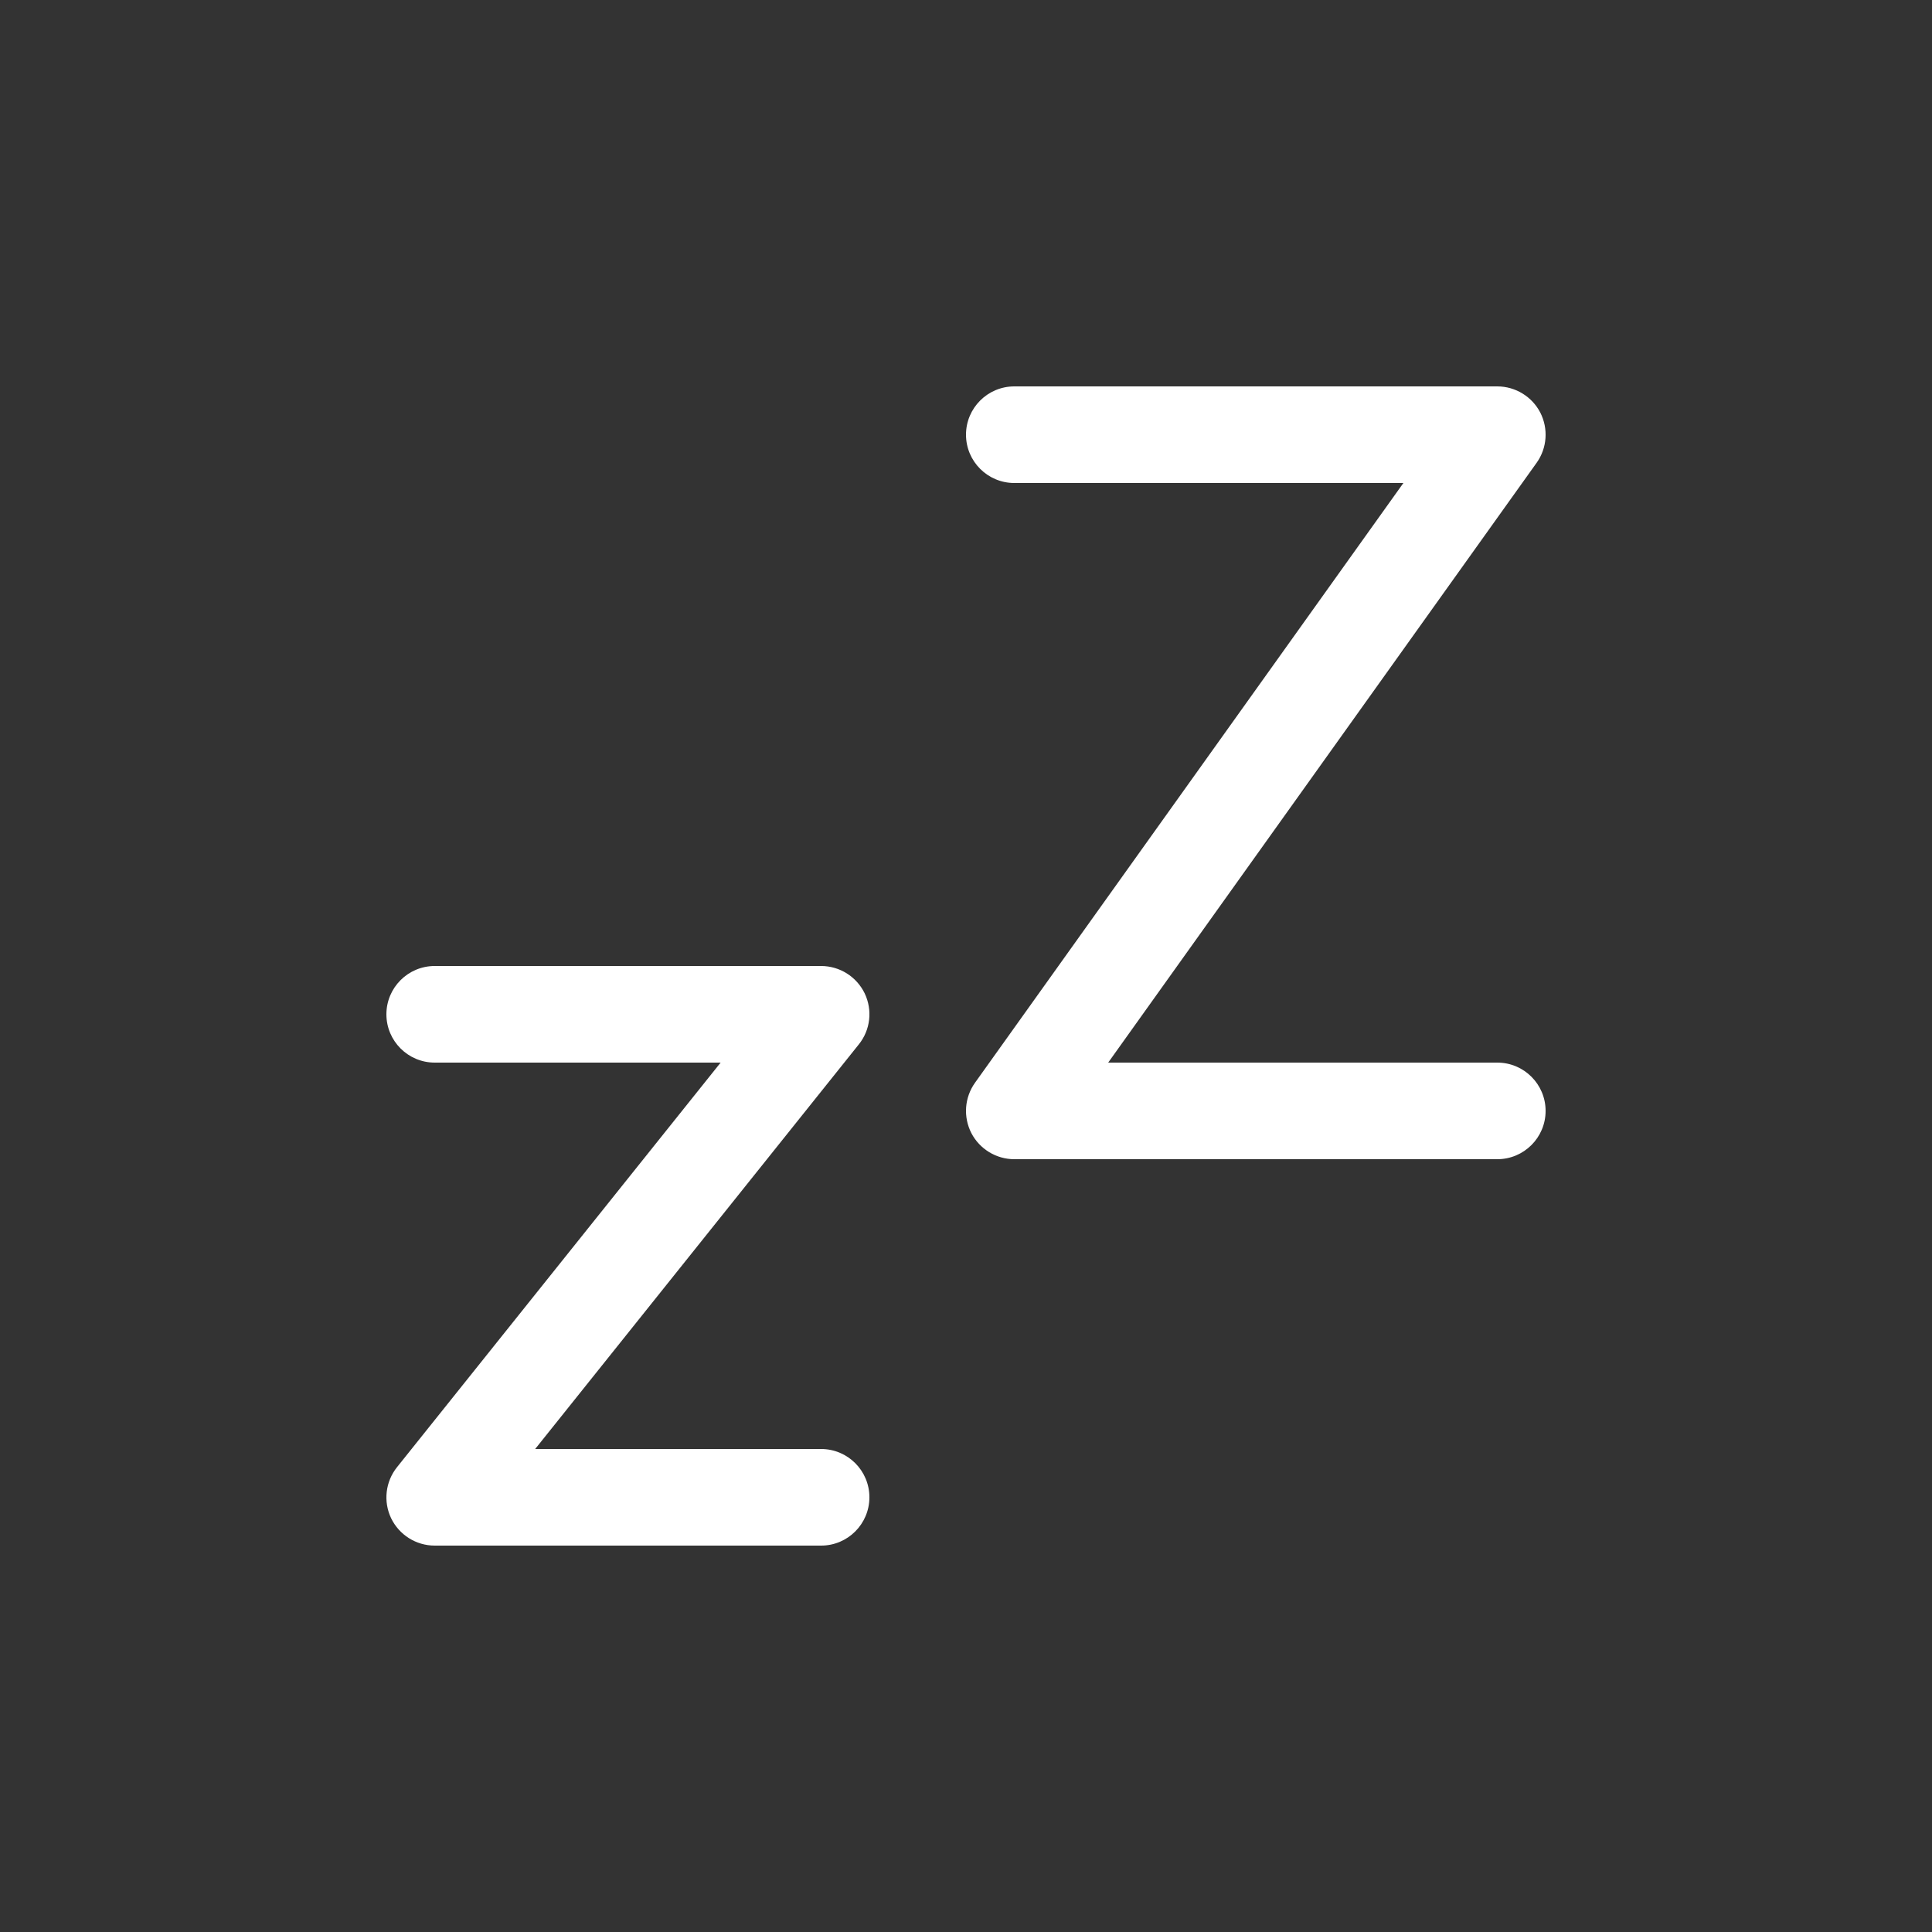 <svg width="20" height="20" viewBox="0 0 20 20" fill="none" xmlns="http://www.w3.org/2000/svg">
<rect x="0" y="0" width="20" height="20" fill="#333333" stroke="none"/>
<path d="M10.5 4C10.224 4 10 4.224 10 4.5C10 4.776 10.224 5 10.5 5H14.528L10.093 11.209C9.984 11.362 9.97 11.562 10.055 11.729C10.141 11.895 10.313 12 10.5 12H15.5C15.776 12 16 11.776 16 11.5C16 11.224 15.776 11 15.5 11H11.472L15.907 4.791C16.016 4.638 16.03 4.438 15.945 4.271C15.859 4.105 15.687 4 15.5 4H10.5ZM4.5 10C4.224 10 4 10.224 4 10.5C4 10.776 4.224 11 4.5 11H7.46L4.11 15.188C3.99 15.338 3.966 15.543 4.049 15.717C4.133 15.89 4.308 16 4.5 16H8.5C8.776 16 9 15.776 9 15.5C9 15.224 8.776 15 8.5 15H5.54L8.89 10.812C9.011 10.662 9.034 10.457 8.951 10.283C8.867 10.11 8.692 10 8.5 10H4.5Z" fill="#ffffff"/>
</svg>
